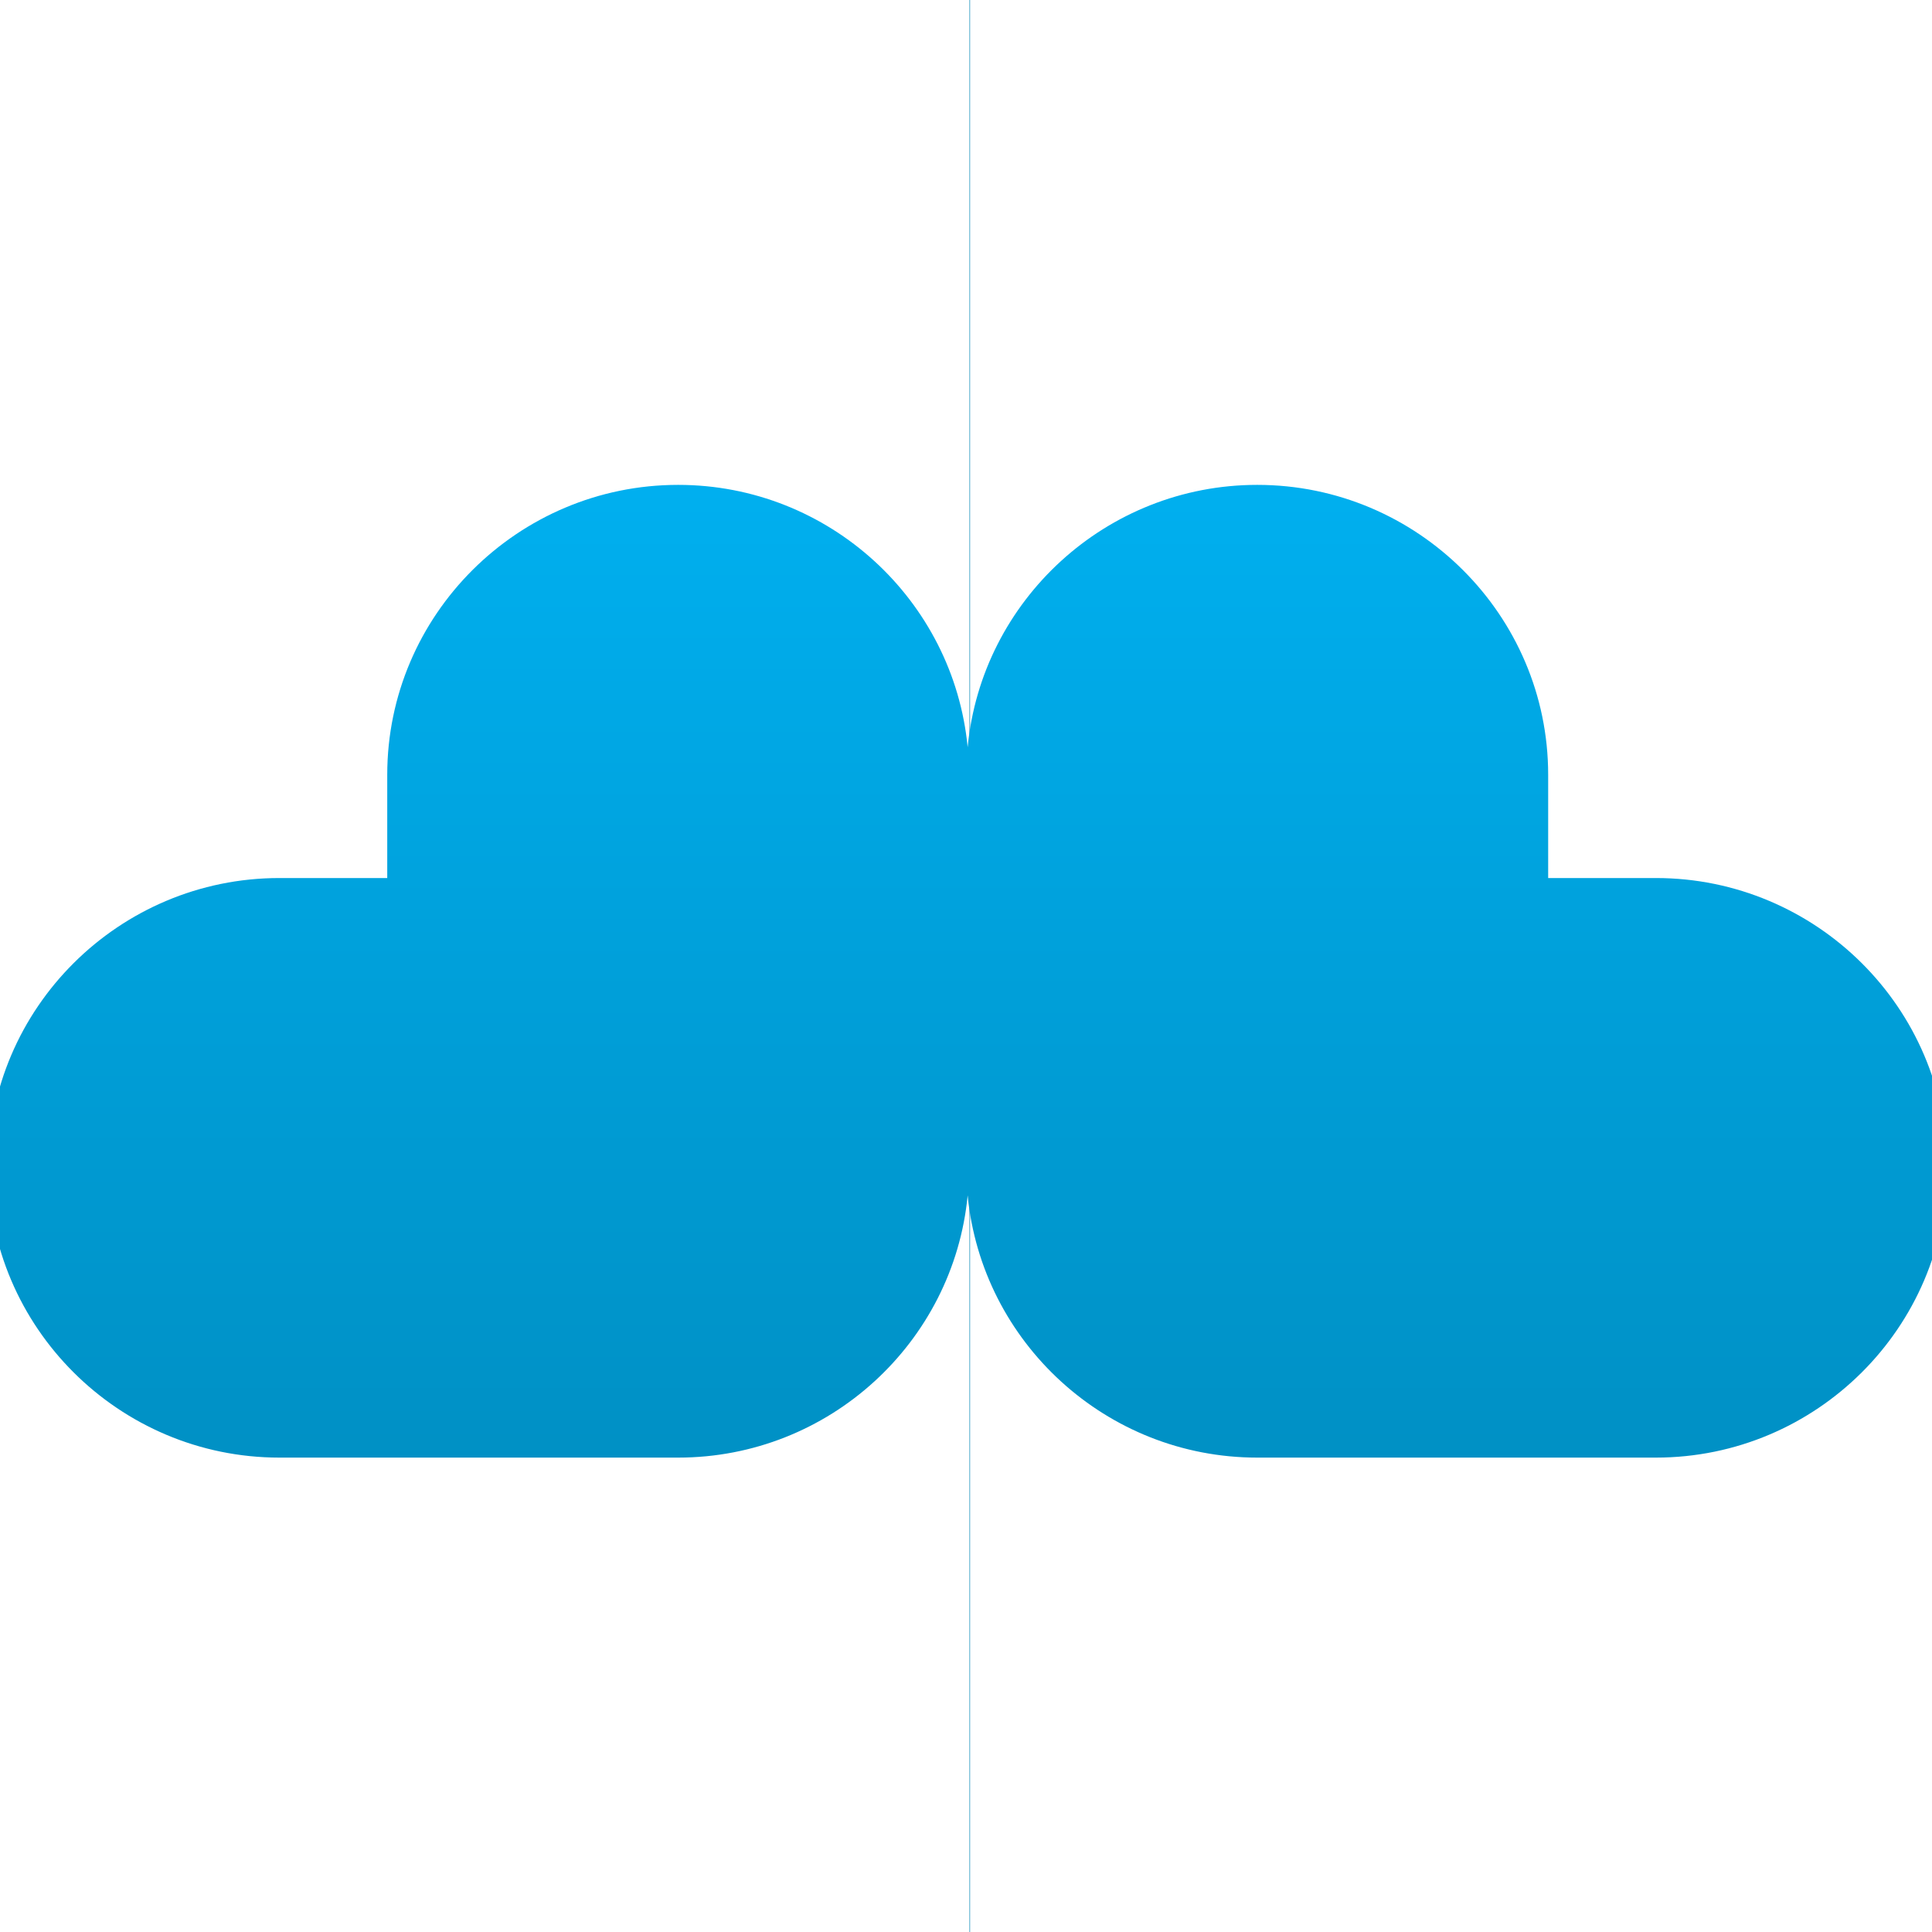 <svg xmlns="http://www.w3.org/2000/svg" xmlns:xlink="http://www.w3.org/1999/xlink" width="64" height="64" viewBox="0 0 64 64" version="1.1">
<defs> <linearGradient id="linear0" gradientUnits="userSpaceOnUse" x1="0" y1="0" x2="0" y2="1" gradientTransform="matrix(55.992,0,0,56,4.004,4)"> <stop offset="0" style="stop-color:#00bbff;stop-opacity:1;"/> <stop offset="1" style="stop-color:#0085b5;stop-opacity:1;"/> </linearGradient> </defs>
<g id="surface1">
<path style="fill:none;stroke-width:0.1;stroke-linecap:butt;stroke-linejoin:miter;stroke:url(#linear0);stroke-opacity:1;stroke-miterlimit:4;" d="M 255.993 -68.557 L 255.993 580.563 " transform="matrix(0.182,0,0,0.181,-14.466,-14.156)"/>
<path style=" stroke:none;fill-rule:evenodd;fill:url(#linear0);fill-opacity:1;" d="M 22.465 16.062 C 17.156 16.062 12.828 20.375 12.828 25.664 L 12.828 29.086 L 9.254 29.086 C 3.945 29.086 -0.387 33.395 -0.387 38.684 C -0.387 43.969 3.945 48.285 9.254 48.285 L 22.465 48.285 C 27.469 48.285 31.59 44.461 32.055 39.598 C 32.523 44.461 36.645 48.285 41.648 48.285 L 54.855 48.285 C 60.168 48.285 64.5 43.969 64.5 38.684 C 64.5 33.395 60.168 29.086 54.855 29.086 L 51.285 29.086 L 51.285 25.664 C 51.285 20.375 46.957 16.062 41.648 16.062 C 36.645 16.062 32.516 19.891 32.055 24.754 C 31.59 19.891 27.469 16.062 22.465 16.062 "/>
</g>
</svg>
